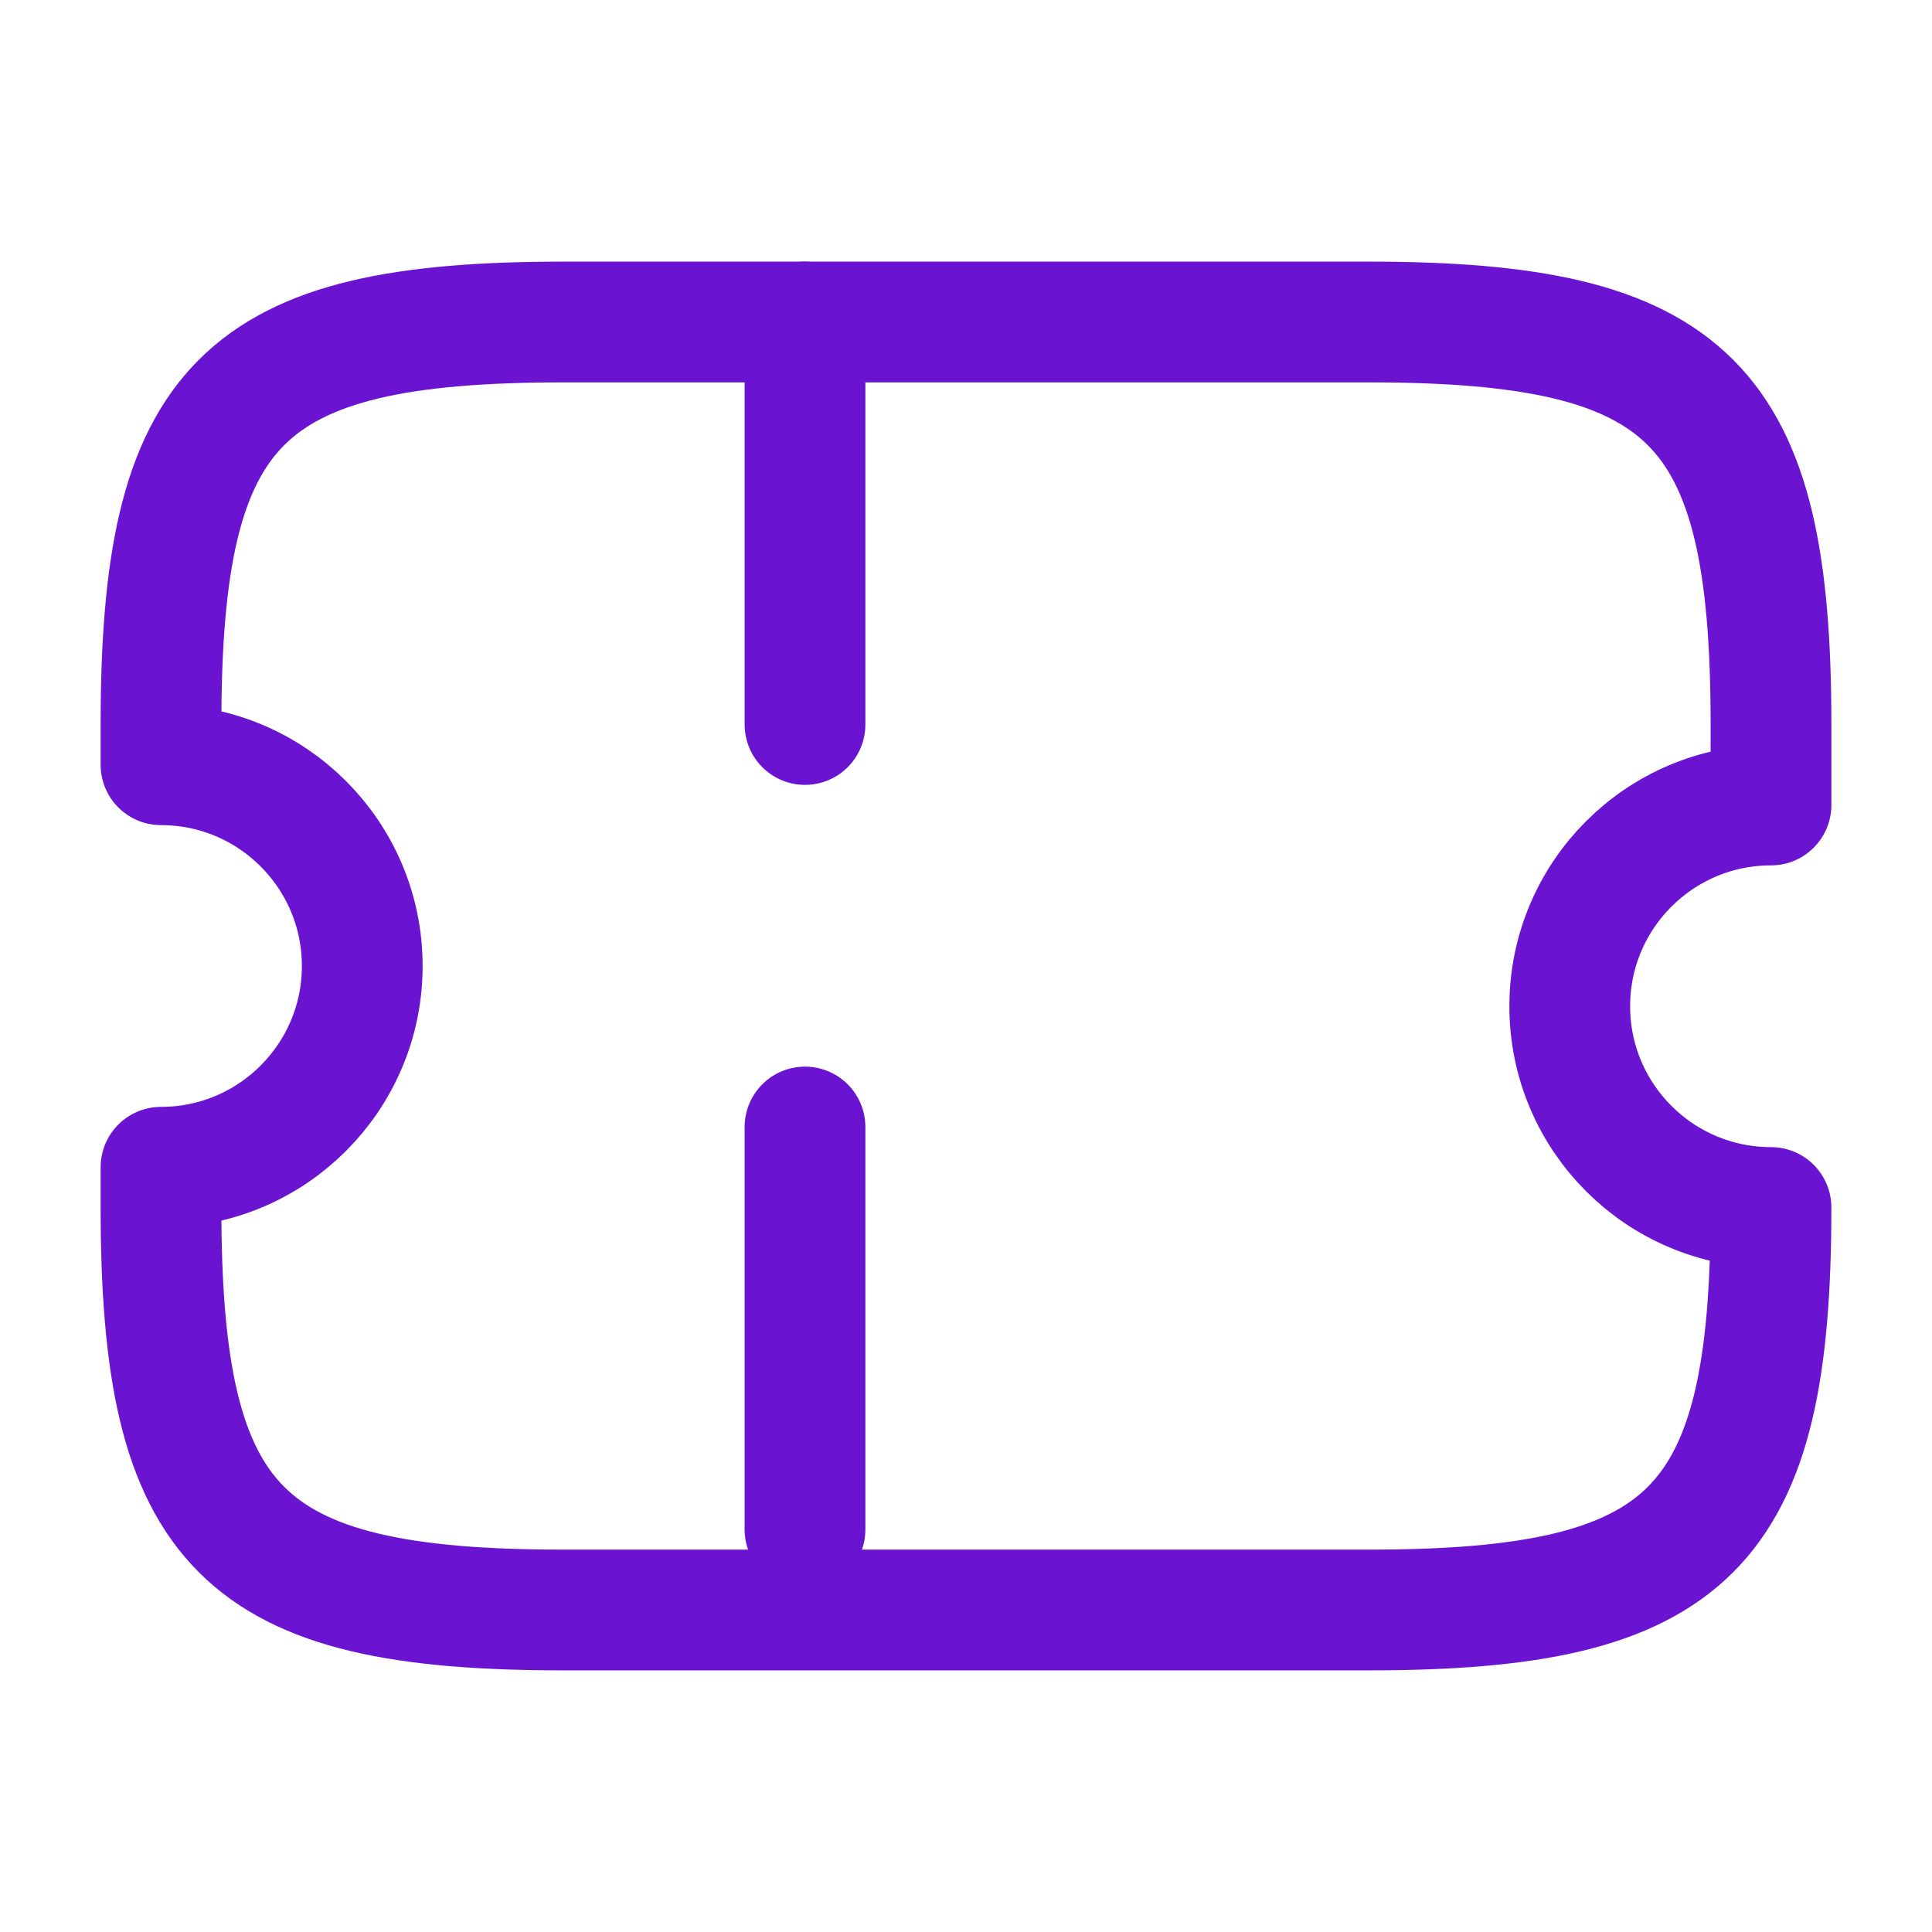 <svg width="24" height="24" viewBox="0 0 24 24" fill="none" xmlns="http://www.w3.org/2000/svg">
<path d="M19.5 12.5C19.5 11.12 20.62 10 22 10V9C22 5 21 4 17 4H7C3 4 2 5 2 9V9.5C3.38 9.5 4.5 10.62 4.5 12C4.5 13.38 3.38 14.5 2 14.5V15C2 19 3 20 7 20H17C21 20 22 19 22 15C20.62 15 19.5 13.88 19.5 12.5Z" stroke="#6A14D1" stroke-width="1.5" stroke-linecap="round" stroke-linejoin="round"/>
<path d="M10 4L10 20" stroke="#6A14D1" stroke-width="1.5" stroke-linecap="round" stroke-linejoin="round" stroke-dasharray="5 5"/>
</svg>
